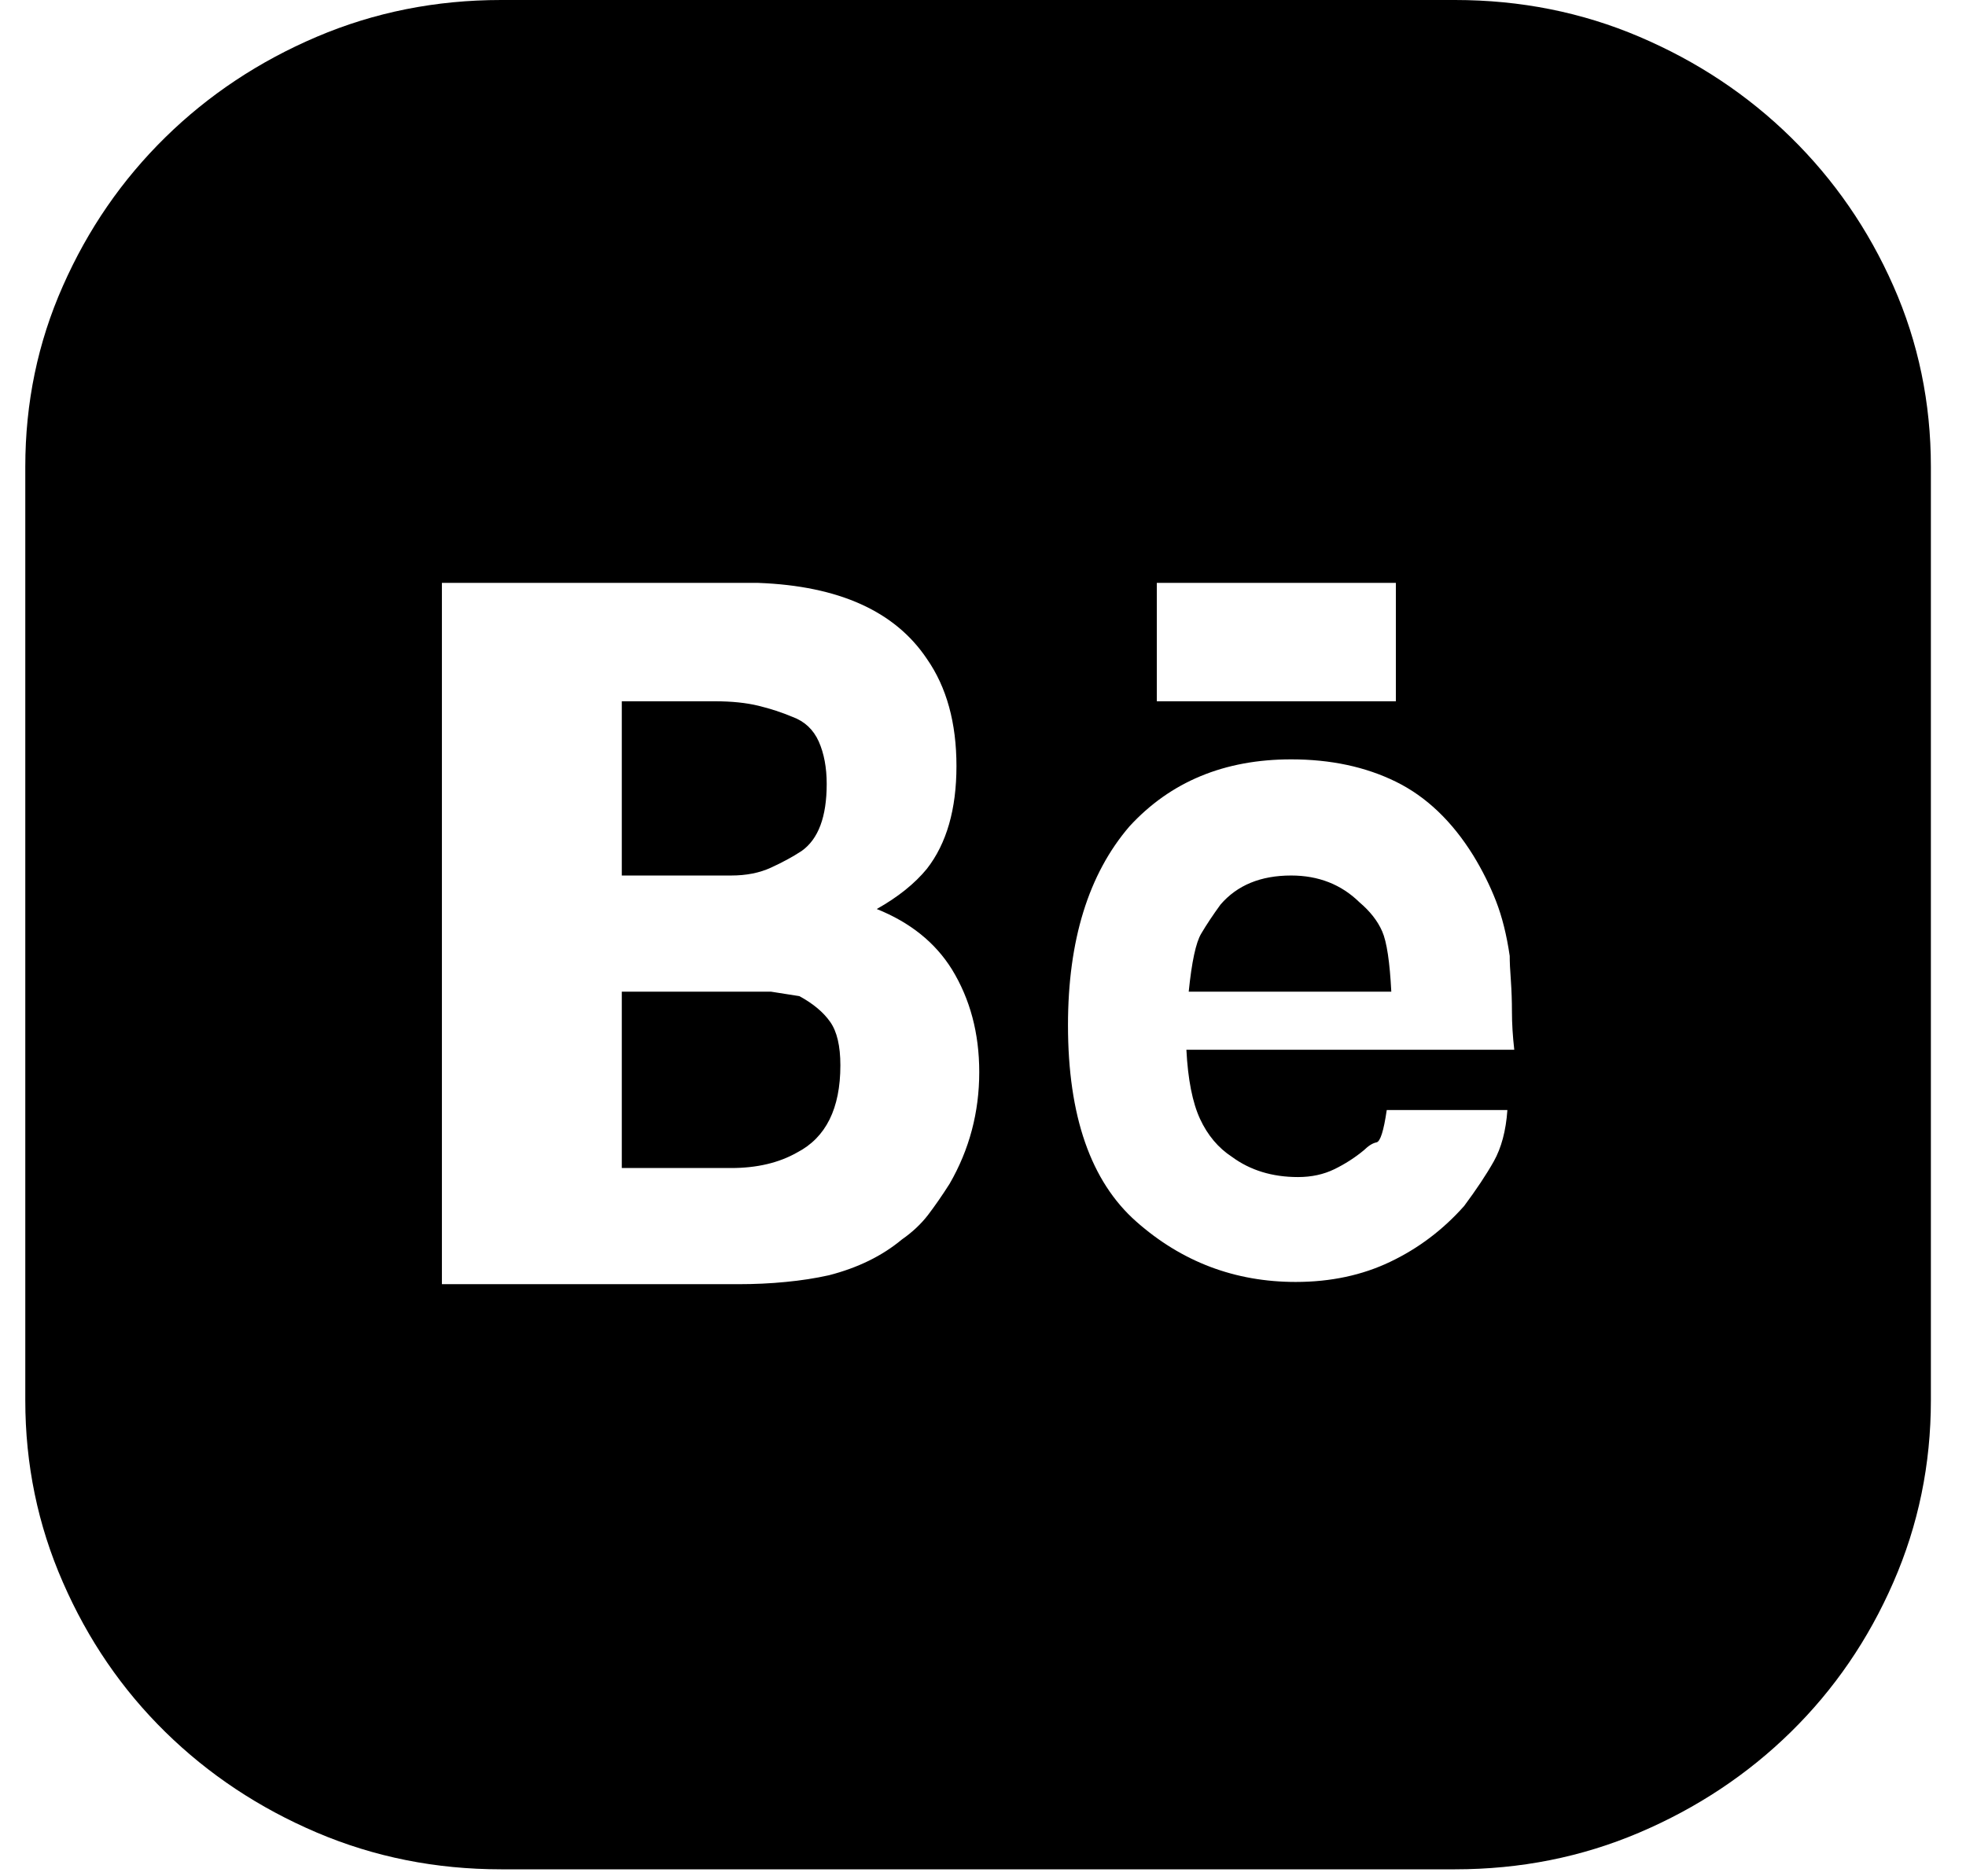 <svg width="22" height="21" viewBox="0 0 22 21" fill="none" xmlns="http://www.w3.org/2000/svg">
<path d="M8.971 9.524C8.869 9.591 8.754 9.653 8.627 9.711C8.499 9.77 8.351 9.799 8.181 9.799H6.958V7.849H8.003C8.189 7.849 8.351 7.866 8.487 7.899C8.623 7.932 8.75 7.974 8.869 8.024C9.005 8.074 9.102 8.166 9.162 8.299C9.221 8.432 9.251 8.591 9.251 8.774C9.251 9.141 9.158 9.391 8.971 9.524ZM8.945 11.149C9.098 11.232 9.213 11.328 9.289 11.436C9.366 11.544 9.404 11.707 9.404 11.924C9.404 12.407 9.242 12.732 8.92 12.899C8.716 13.015 8.47 13.073 8.181 13.073H6.958V11.099H8.627L8.945 11.149ZM16.282 0C17.013 0 17.701 0.137 18.346 0.412C18.991 0.687 19.556 1.062 20.04 1.537C20.524 2.012 20.907 2.566 21.187 3.2C21.467 3.833 21.607 4.508 21.607 5.224V15.673C21.607 16.39 21.467 17.069 21.187 17.71C20.907 18.352 20.524 18.91 20.04 19.385C19.556 19.86 18.991 20.235 18.346 20.51C17.701 20.785 17.013 20.922 16.282 20.922H5.608C4.877 20.922 4.19 20.785 3.544 20.51C2.899 20.235 2.334 19.86 1.85 19.385C1.366 18.91 0.984 18.352 0.704 17.71C0.423 17.069 0.283 16.39 0.283 15.673V5.224C0.283 4.508 0.423 3.833 0.704 3.2C0.984 2.566 1.366 2.012 1.85 1.537C2.334 1.062 2.899 0.687 3.544 0.412C4.19 0.137 4.877 0 5.608 0H16.282ZM12.945 7.849H15.62V6.524H12.945V7.849ZM10.627 13.248C10.848 12.865 10.958 12.448 10.958 11.999C10.958 11.565 10.856 11.182 10.652 10.849C10.465 10.549 10.185 10.324 9.811 10.174C10.049 10.04 10.236 9.89 10.372 9.724C10.593 9.441 10.703 9.057 10.703 8.574C10.703 8.091 10.593 7.691 10.372 7.374C10.015 6.841 9.387 6.558 8.487 6.524H4.945V14.373H8.257C8.444 14.373 8.623 14.365 8.792 14.348C8.962 14.332 9.124 14.307 9.276 14.273C9.599 14.19 9.871 14.057 10.092 13.873C10.211 13.79 10.308 13.698 10.385 13.598C10.461 13.498 10.542 13.382 10.627 13.248ZM16.945 11.749C16.928 11.599 16.919 11.457 16.919 11.324C16.919 11.207 16.915 11.09 16.907 10.974C16.898 10.857 16.894 10.765 16.894 10.699C16.86 10.465 16.809 10.261 16.741 10.086C16.673 9.911 16.588 9.741 16.486 9.574C16.248 9.191 15.96 8.916 15.62 8.749C15.28 8.582 14.89 8.499 14.448 8.499C13.701 8.499 13.098 8.749 12.639 9.249C12.181 9.782 11.951 10.524 11.951 11.474C11.951 12.49 12.206 13.223 12.716 13.673C13.225 14.123 13.82 14.348 14.499 14.348C14.89 14.348 15.242 14.273 15.556 14.123C15.871 13.973 16.147 13.765 16.384 13.498C16.52 13.315 16.631 13.149 16.716 12.998C16.8 12.848 16.852 12.657 16.868 12.424H15.518C15.484 12.657 15.446 12.778 15.403 12.786C15.361 12.794 15.314 12.823 15.263 12.873C15.162 12.957 15.051 13.028 14.932 13.086C14.813 13.144 14.678 13.174 14.525 13.174C14.236 13.174 13.99 13.098 13.786 12.948C13.633 12.848 13.514 12.707 13.429 12.524C13.344 12.34 13.293 12.082 13.276 11.749H16.945ZM14.448 9.799C14.754 9.799 15.009 9.899 15.213 10.099C15.331 10.199 15.416 10.307 15.467 10.424C15.518 10.54 15.552 10.765 15.569 11.099H13.302C13.336 10.765 13.382 10.549 13.442 10.449C13.501 10.349 13.573 10.241 13.658 10.124C13.845 9.907 14.108 9.799 14.448 9.799Z" fill="currentColor"/>
</svg>
